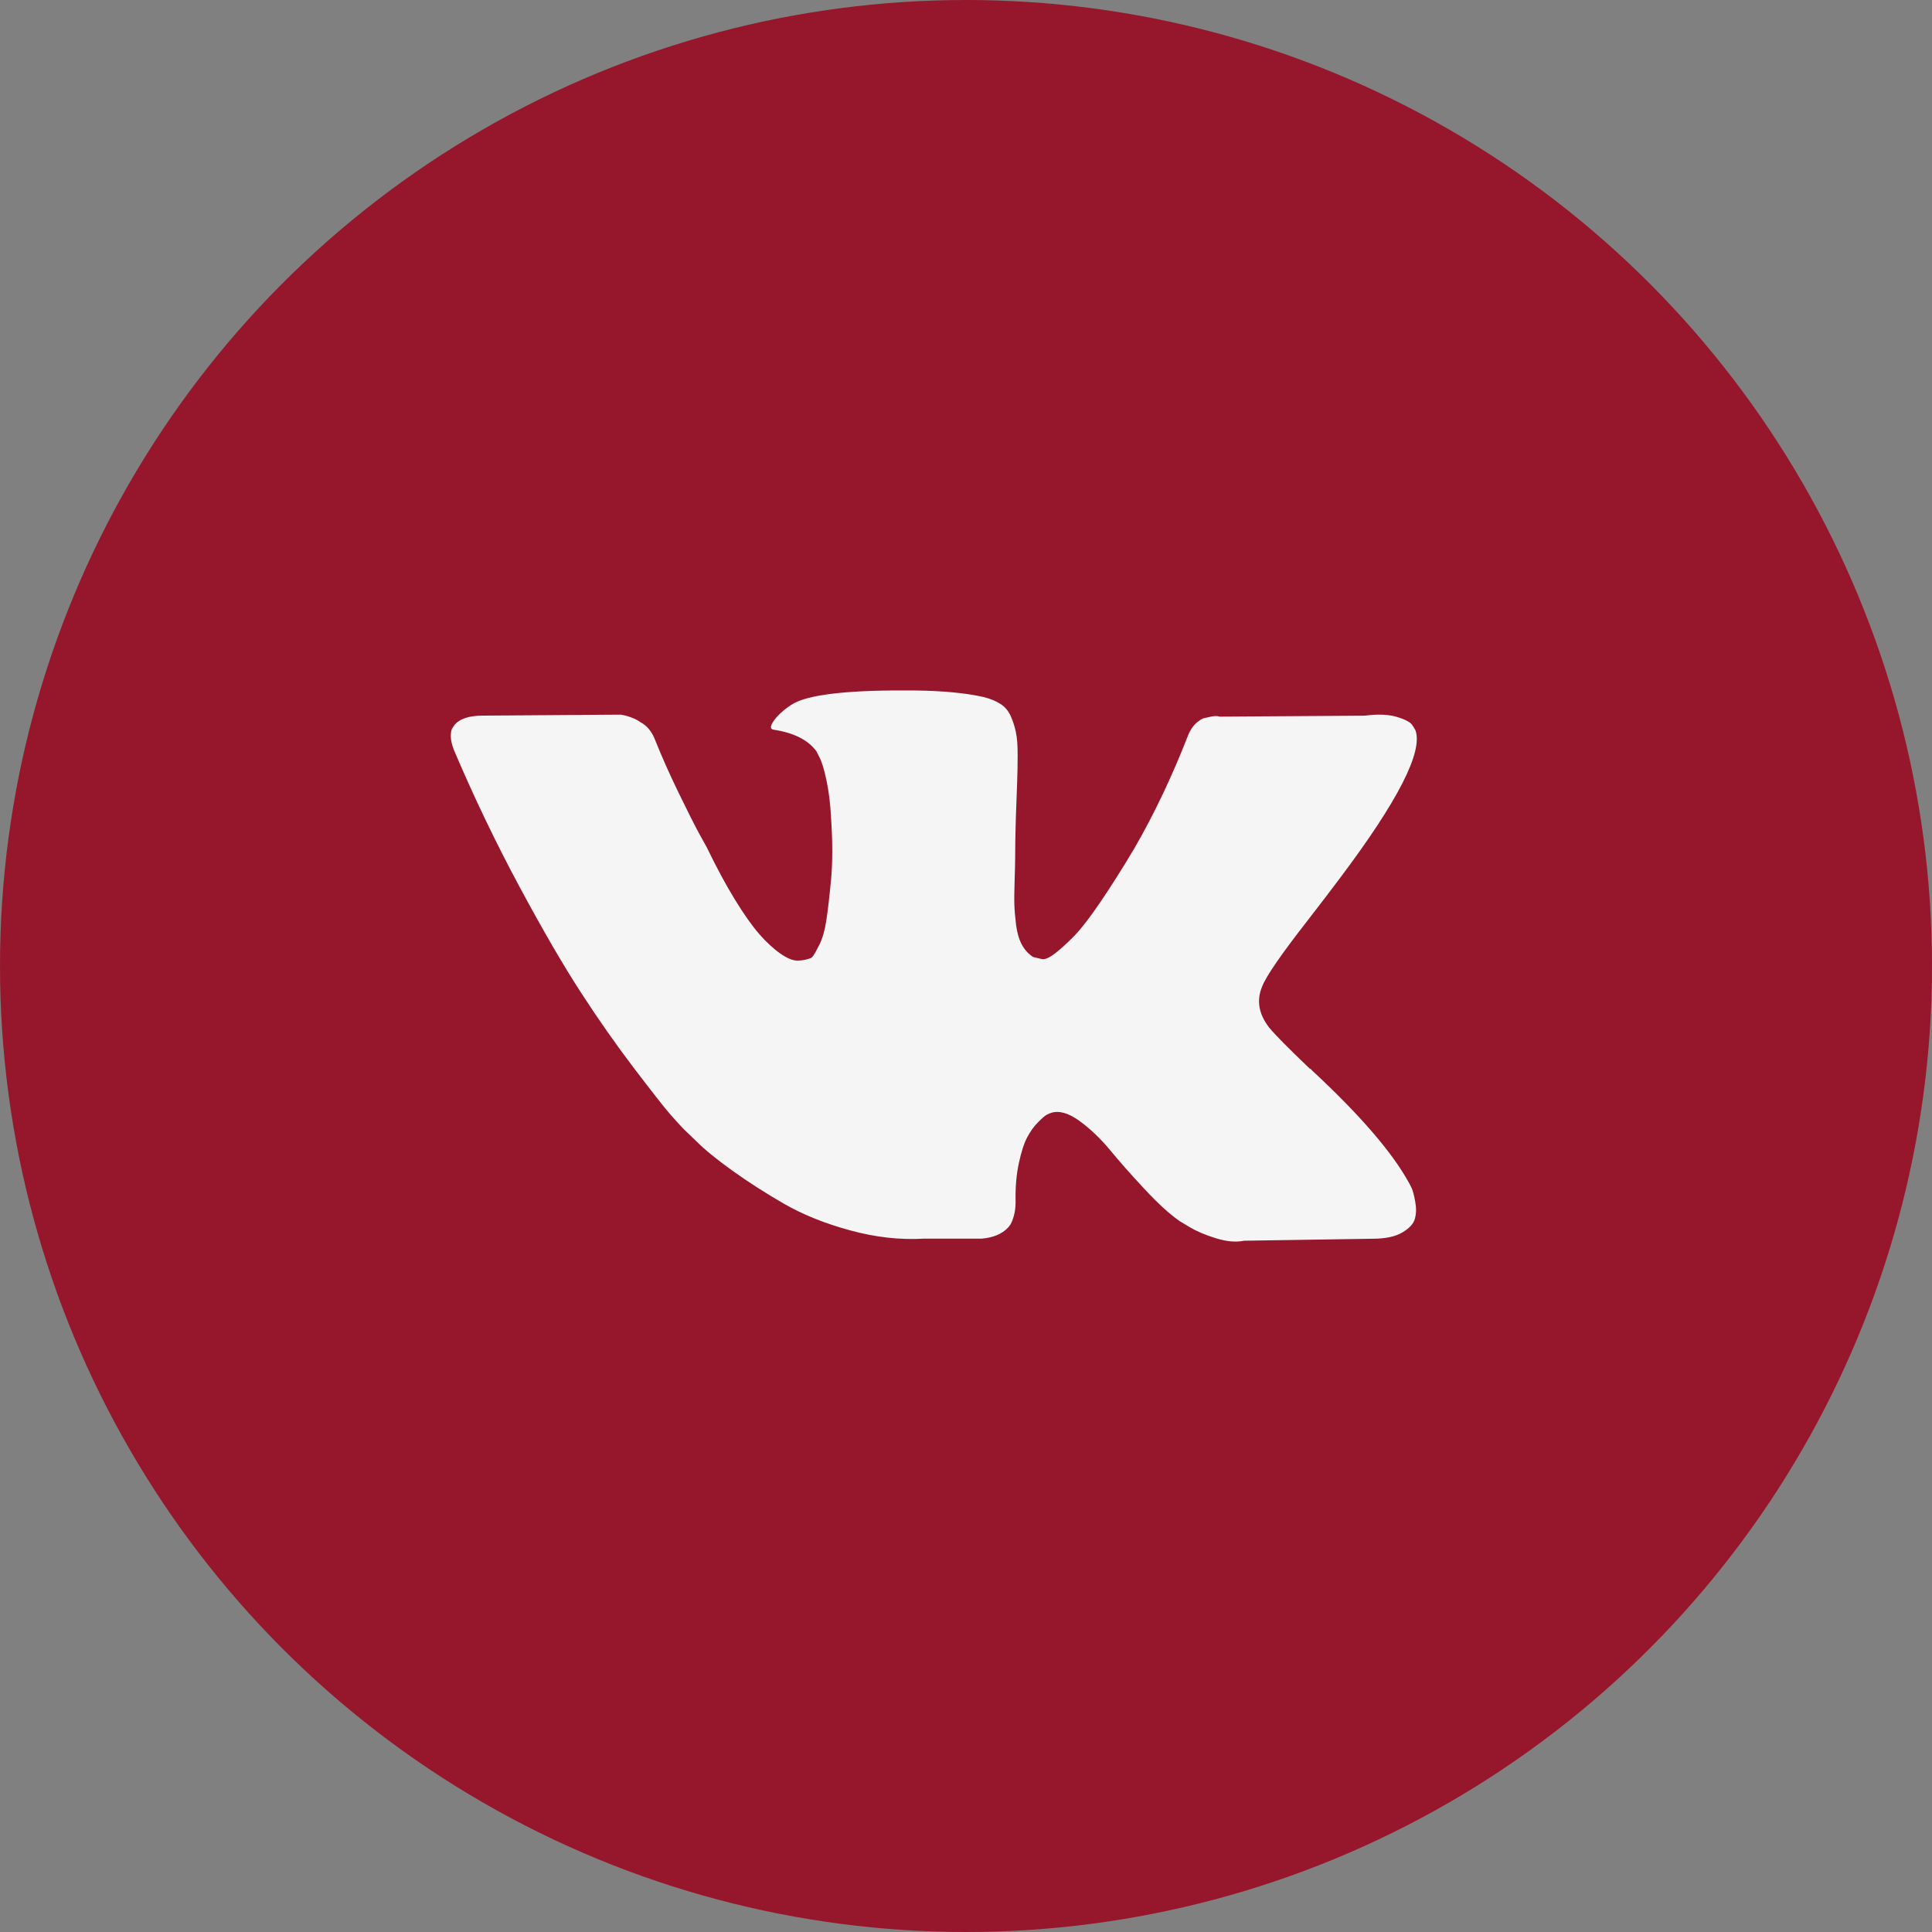 <svg width="30" height="30" viewBox="0 0 30 30" fill="none" xmlns="http://www.w3.org/2000/svg">
<rect x="0" y="0" width="30" height="30" fill="#808080" stroke="none"/>
<circle cx="15" cy="15" r="15" fill="#96172C"/>
<g clip-path="url(#clip0_71_127)">
<path d="M21.921 18.45C21.902 18.41 21.885 18.378 21.87 18.352C21.609 17.883 21.112 17.308 20.378 16.626L20.363 16.61L20.355 16.603L20.347 16.595H20.339C20.006 16.277 19.795 16.064 19.706 15.954C19.545 15.746 19.509 15.535 19.597 15.322C19.659 15.16 19.894 14.819 20.3 14.299C20.513 14.023 20.683 13.802 20.807 13.635C21.708 12.437 22.099 11.672 21.979 11.339L21.932 11.261C21.901 11.214 21.82 11.171 21.69 11.132C21.56 11.093 21.394 11.086 21.19 11.113L18.941 11.128C18.905 11.115 18.853 11.116 18.785 11.132C18.717 11.148 18.683 11.155 18.683 11.155L18.644 11.175L18.613 11.198C18.587 11.214 18.558 11.241 18.527 11.28C18.496 11.319 18.47 11.365 18.449 11.417C18.204 12.047 17.926 12.633 17.614 13.174C17.421 13.497 17.244 13.777 17.082 14.014C16.921 14.251 16.786 14.425 16.677 14.537C16.567 14.649 16.468 14.739 16.38 14.806C16.291 14.874 16.224 14.903 16.177 14.892C16.13 14.882 16.086 14.871 16.044 14.861C15.971 14.814 15.912 14.751 15.868 14.67C15.824 14.589 15.794 14.488 15.778 14.365C15.763 14.243 15.754 14.137 15.751 14.049C15.748 13.96 15.75 13.835 15.755 13.674C15.76 13.512 15.763 13.403 15.763 13.346C15.763 13.148 15.767 12.933 15.774 12.702C15.782 12.47 15.789 12.286 15.794 12.151C15.799 12.016 15.802 11.873 15.802 11.722C15.802 11.57 15.793 11.452 15.774 11.366C15.756 11.28 15.729 11.197 15.693 11.116C15.656 11.036 15.603 10.973 15.532 10.929C15.462 10.884 15.375 10.849 15.271 10.823C14.995 10.761 14.643 10.727 14.216 10.722C13.248 10.711 12.626 10.774 12.35 10.909C12.241 10.966 12.142 11.045 12.053 11.143C11.959 11.258 11.946 11.321 12.014 11.331C12.326 11.378 12.548 11.49 12.678 11.667L12.725 11.761C12.761 11.828 12.798 11.948 12.834 12.12C12.87 12.292 12.894 12.482 12.904 12.69C12.93 13.07 12.93 13.395 12.904 13.666C12.878 13.937 12.854 14.148 12.83 14.299C12.807 14.45 12.771 14.572 12.725 14.666C12.678 14.759 12.646 14.817 12.631 14.838C12.615 14.858 12.602 14.871 12.592 14.877C12.524 14.902 12.454 14.916 12.381 14.916C12.308 14.916 12.22 14.879 12.116 14.806C12.011 14.733 11.903 14.633 11.791 14.506C11.68 14.378 11.553 14.2 11.413 13.971C11.272 13.742 11.126 13.471 10.975 13.158L10.85 12.932C10.772 12.786 10.665 12.574 10.53 12.295C10.395 12.017 10.275 11.747 10.171 11.487C10.129 11.378 10.067 11.294 9.983 11.237L9.944 11.214C9.918 11.193 9.877 11.171 9.819 11.147C9.762 11.124 9.702 11.107 9.64 11.097L7.5 11.112C7.281 11.112 7.133 11.162 7.055 11.261L7.024 11.307C7.008 11.333 7 11.375 7 11.432C7 11.49 7.016 11.56 7.047 11.643C7.359 12.377 7.699 13.085 8.066 13.768C8.433 14.45 8.752 14.999 9.023 15.415C9.293 15.832 9.569 16.225 9.851 16.595C10.132 16.964 10.318 17.201 10.409 17.305C10.5 17.41 10.572 17.487 10.624 17.54L10.819 17.727C10.944 17.852 11.127 18.002 11.37 18.176C11.612 18.35 11.88 18.522 12.174 18.692C12.468 18.861 12.81 18.999 13.201 19.105C13.592 19.212 13.972 19.255 14.341 19.234H15.239C15.422 19.219 15.56 19.161 15.653 19.062L15.684 19.023C15.705 18.992 15.725 18.944 15.743 18.879C15.761 18.814 15.77 18.742 15.77 18.664C15.765 18.44 15.782 18.239 15.821 18.059C15.86 17.88 15.904 17.744 15.954 17.653C16.003 17.562 16.059 17.485 16.122 17.423C16.184 17.36 16.229 17.322 16.255 17.309C16.281 17.296 16.301 17.287 16.317 17.282C16.442 17.24 16.589 17.281 16.758 17.403C16.928 17.526 17.086 17.677 17.235 17.856C17.383 18.036 17.562 18.238 17.77 18.461C17.978 18.685 18.16 18.852 18.317 18.961L18.473 19.055C18.577 19.117 18.712 19.175 18.879 19.227C19.045 19.279 19.191 19.292 19.316 19.266L21.315 19.235C21.513 19.235 21.667 19.202 21.776 19.137C21.886 19.072 21.951 19 21.971 18.922C21.992 18.844 21.994 18.756 21.975 18.657C21.957 18.558 21.939 18.489 21.921 18.45Z" fill="#F5F5F5"/>
</g>
<defs>
<clipPath id="clip0_71_127">
<rect width="15" height="15" fill="white" transform="translate(7 7.5)"/>
</clipPath>
</defs>
</svg>
